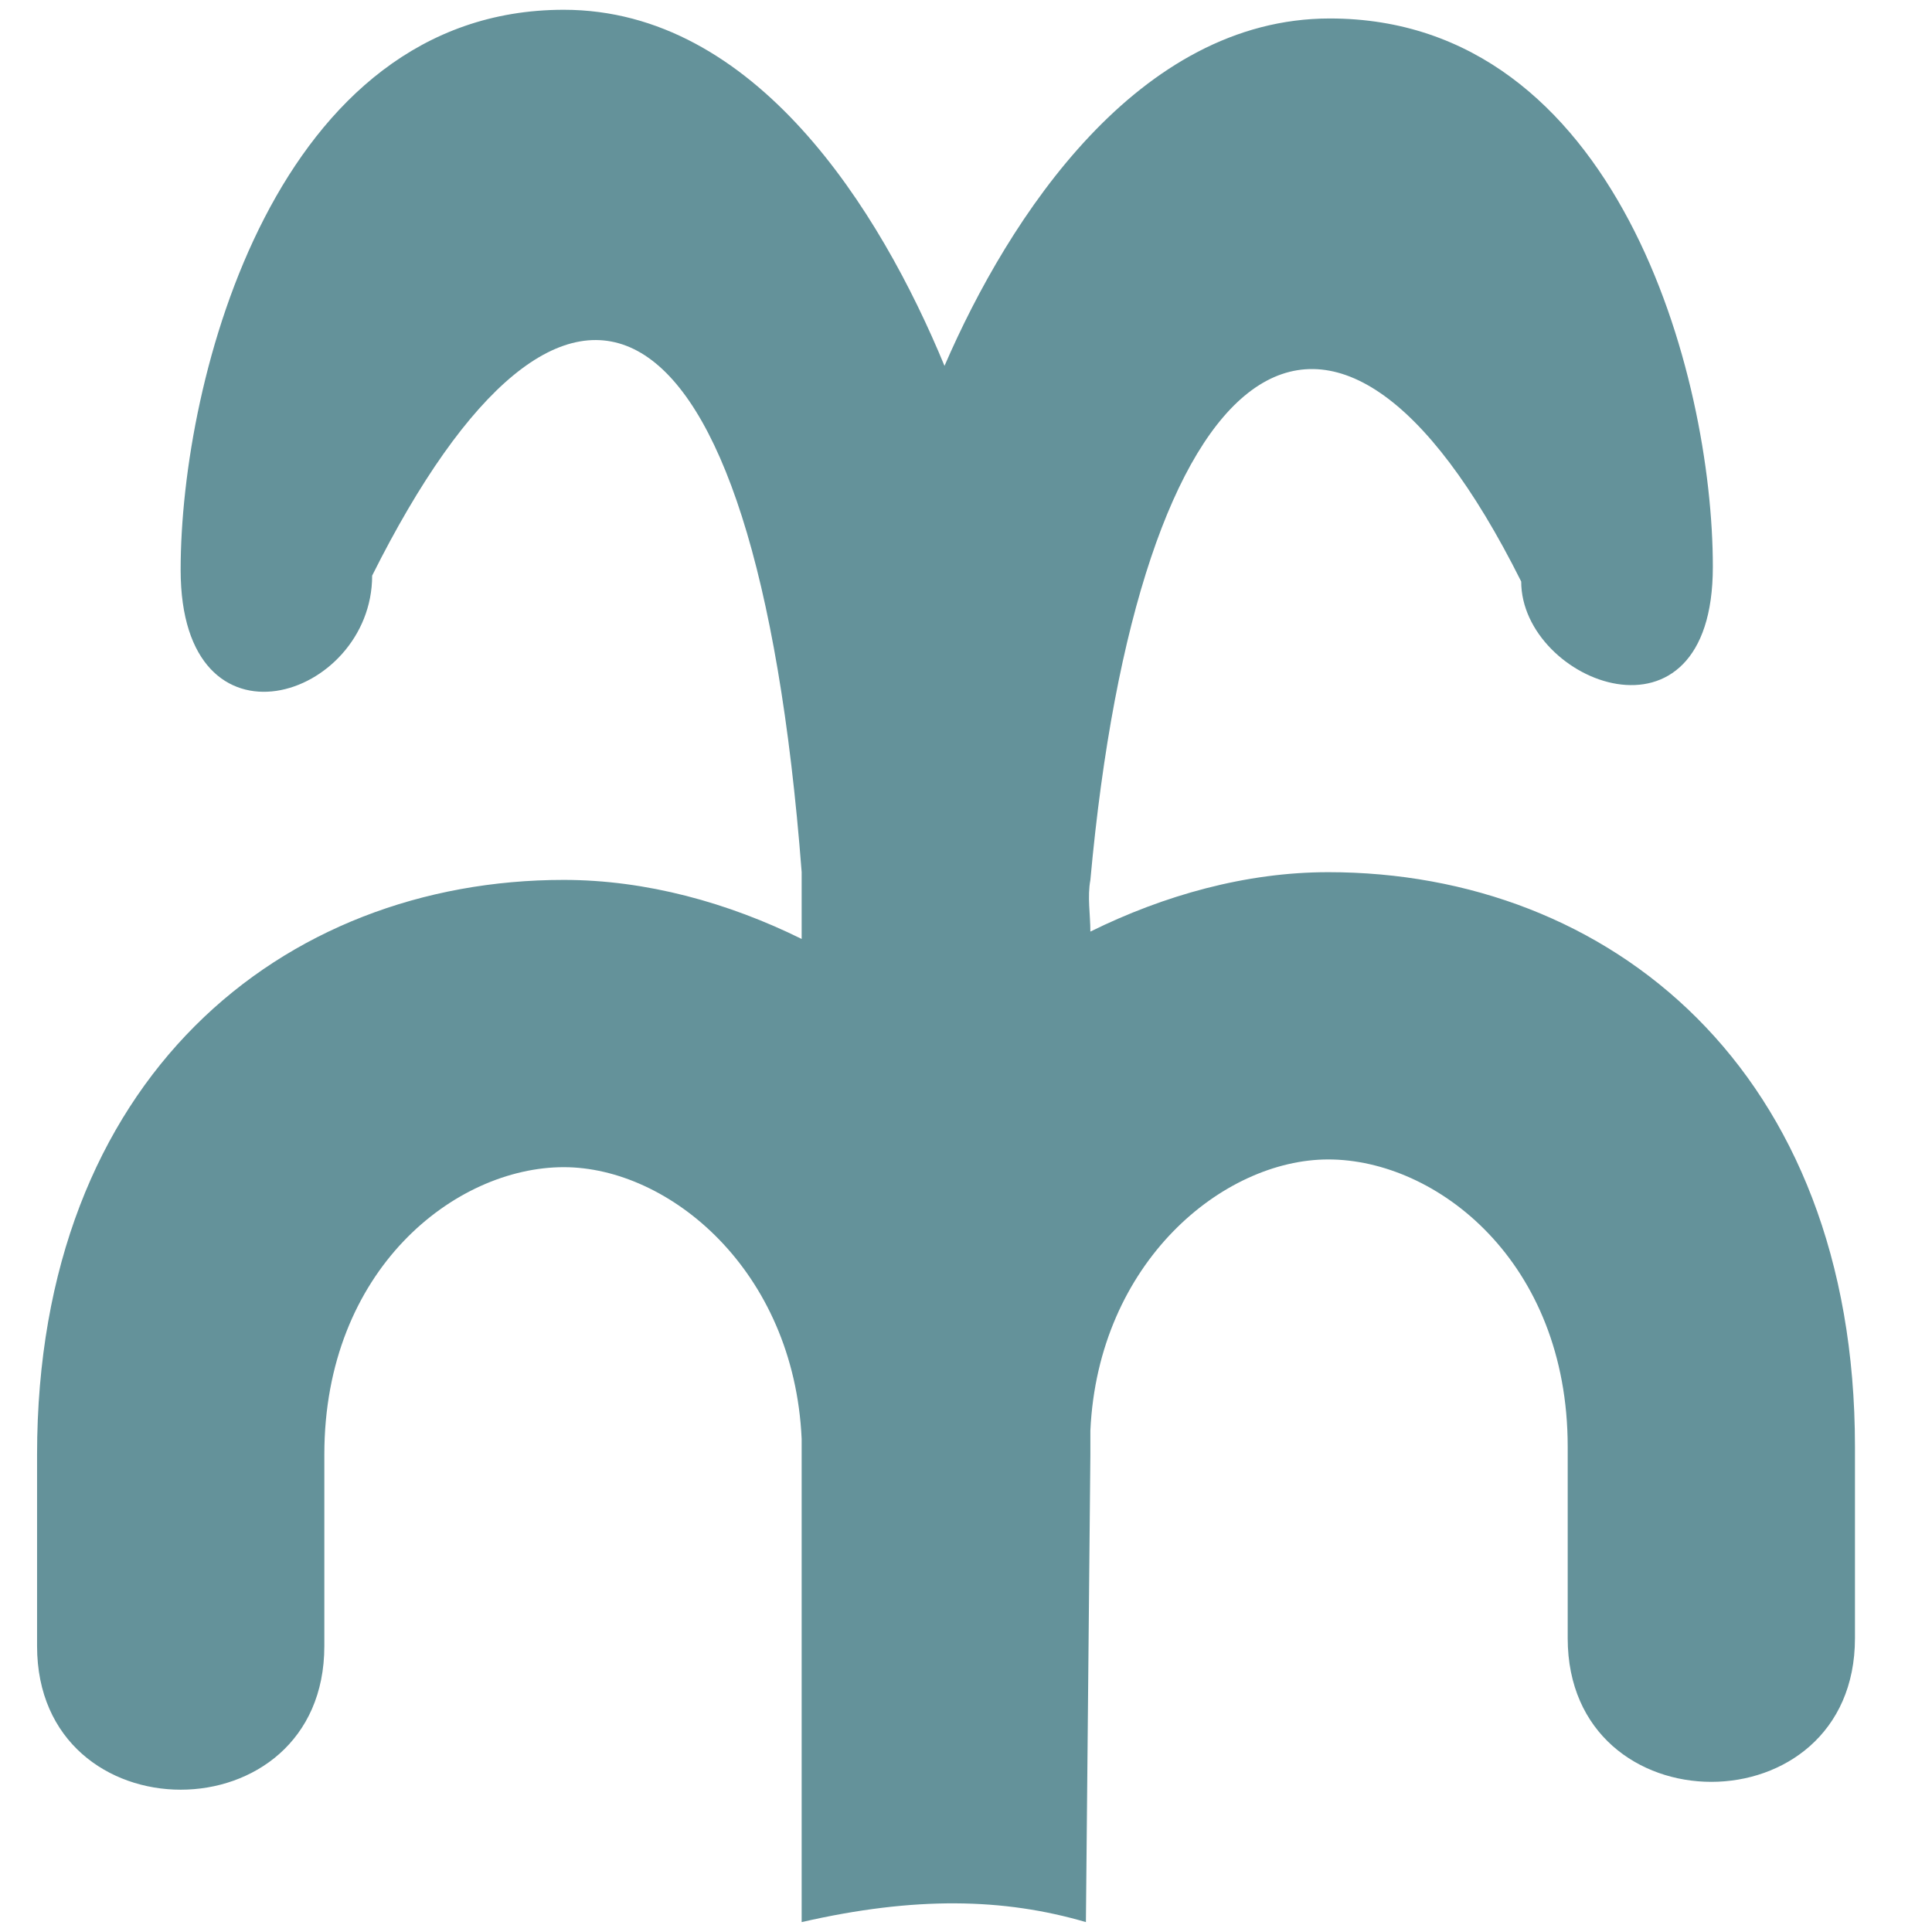 <?xml version="1.0" encoding="utf-8"?>
<!-- Generator: Adobe Illustrator 16.0.0, SVG Export Plug-In . SVG Version: 6.00 Build 0)  -->
<!DOCTYPE svg PUBLIC "-//W3C//DTD SVG 1.1//EN" "http://www.w3.org/Graphics/SVG/1.1/DTD/svg11.dtd">
<svg version="1.1"
	 id="svg2" xmlns:dc="http://purl.org/dc/elements/1.1/" xmlns:svg="http://www.w3.org/2000/svg" xmlns:cc="http://creativecommons.org/ns#" xmlns:rdf="http://www.w3.org/1999/02/22-rdf-syntax-ns#"
	 xmlns="http://www.w3.org/2000/svg" xmlns:xlink="http://www.w3.org/1999/xlink" x="0px" y="0px" width="16px" height="16px"
	 viewBox="289.64 412.945 16 16" enable-background="new 289.64 412.945 16 16" xml:space="preserve">
<rect id="canvas" y="123.305" display="none" fill="none" width="595.281" height="595.28"/>
<path id="path4182" fill="#64929A" d="M300.653,413.098c-1.586,0-2.657,1.642-3.191,2.877c-0.535-1.295-1.567-2.949-3.153-2.949
	c-2.38,0-3.173,3.051-3.173,4.638s1.586,1.07,1.586,0.048c1.586-3.172,3.172-2.56,3.557,2.455v0.554
	c-0.607-0.3-1.288-0.489-1.97-0.489c-2.328,0-4.362,1.638-4.362,4.759v1.586c0,1.586,2.379,1.586,2.379,0v-1.586
	c0-1.532,1.083-2.38,1.983-2.38c0.871,0,1.906,0.851,1.97,2.25v0.064v3.938c0.939-0.215,1.674-0.199,2.354,0l0.037-3.872v-0.199
	c0.065-1.396,1.1-2.245,1.97-2.245c0.899,0,1.983,0.847,1.983,2.379v1.586c0,1.586,2.379,1.586,2.379,0v-1.586
	c0-3.121-2.034-4.758-4.362-4.758c-0.683,0-1.362,0.192-1.97,0.492c0-0.142-0.026-0.287,0-0.427
	c0.396-4.353,1.982-5.644,3.568-2.472c0,0.837,1.587,1.465,1.587-0.121C303.826,416.053,303.033,413.098,300.653,413.098z"/>
</svg>
